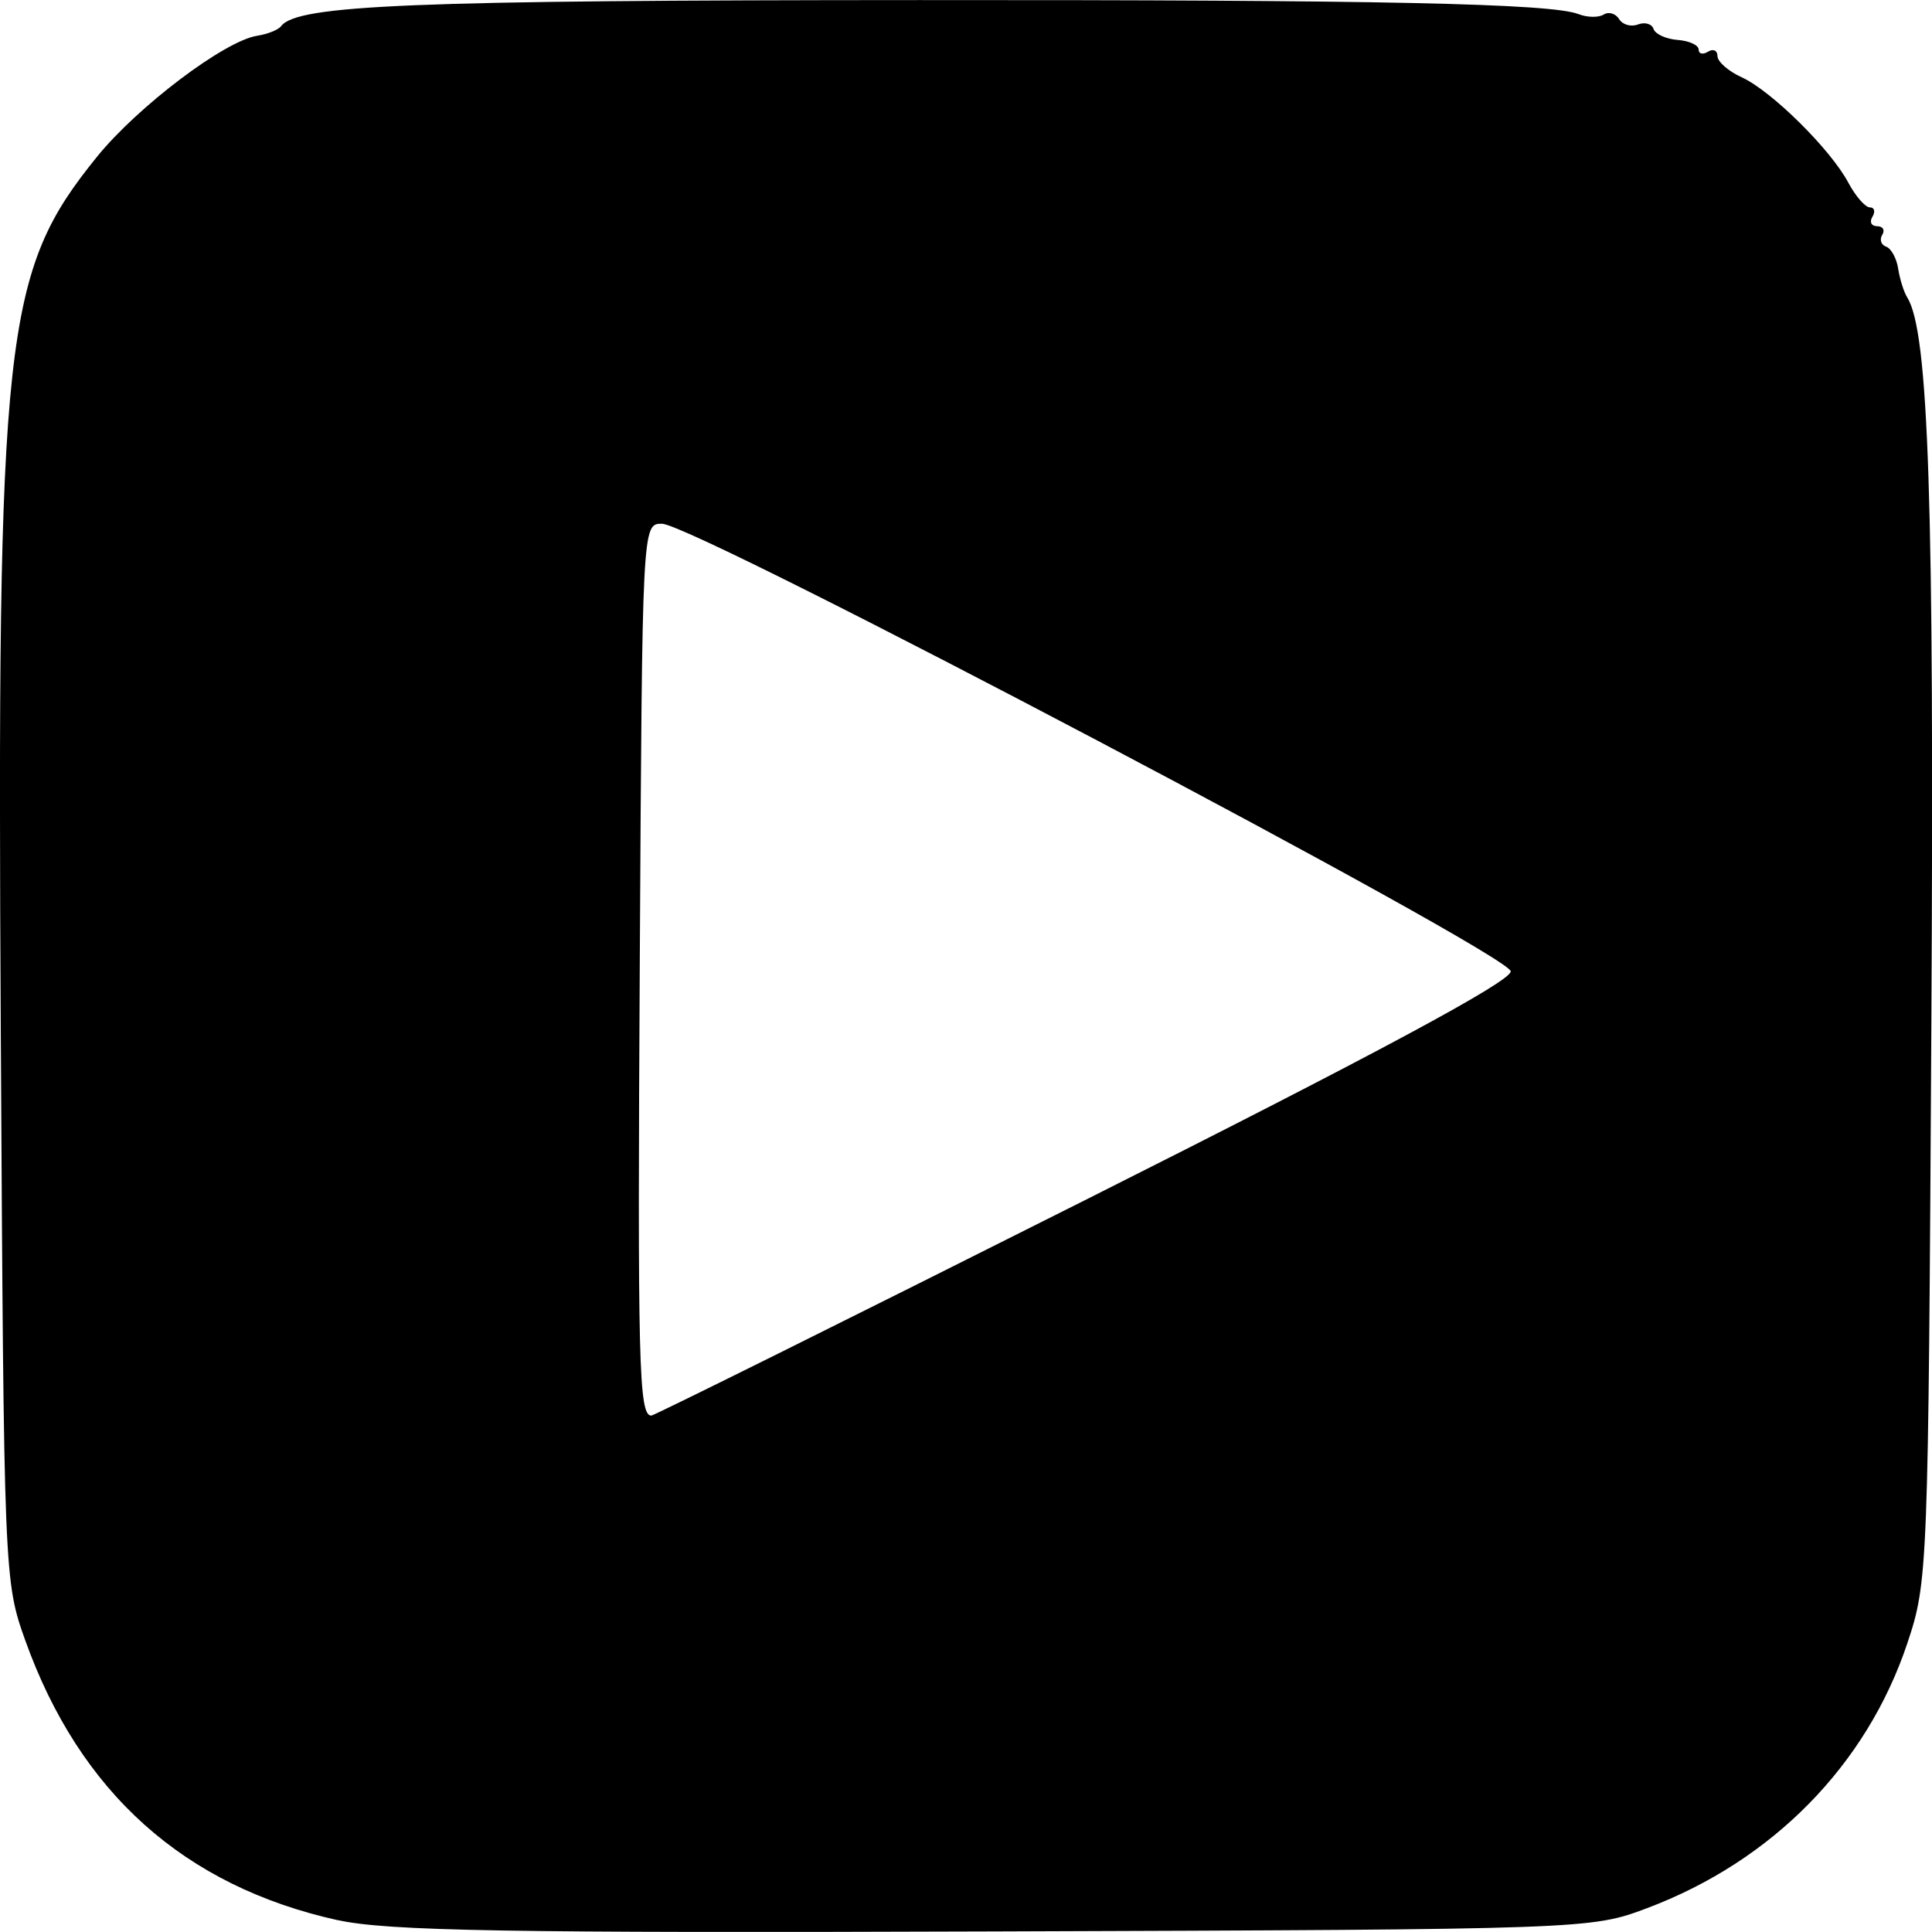 <svg version="1.1" id="svg1" width="24" height="24" viewBox="0 0 24 24" xmlns="http://www.w3.org/2000/svg"
   xmlns:svg="http://www.w3.org/2000/svg">
   <defs id="defs1" />
   <g id="g1">
      <path style="fill:#000000;stroke-width:0.175"
         d="m 4.194,23.853 c -1.906,-0.423 -3.202,-1.583 -3.88,-3.475 -0.263,-0.735 -0.266,-0.807 -0.304,-7.542 -0.049,-8.695 0.034,-9.453 1.192,-10.885 0.508,-0.628 1.589,-1.445 1.994,-1.507 0.128,-0.02 0.261,-0.073 0.295,-0.118 0.199,-0.265 1.607,-0.323 7.928,-0.325 C 17.156,-0.002 19.267,0.043 19.608,0.175 c 0.109,0.043 0.25,0.045 0.313,0.006 0.063,-0.039 0.149,-0.014 0.192,0.056 0.043,0.07 0.148,0.1 0.234,0.067 0.086,-0.033 0.173,-0.008 0.194,0.056 0.021,0.064 0.156,0.125 0.299,0.136 0.143,0.011 0.261,0.064 0.261,0.119 0,0.055 0.052,0.067 0.117,0.027 0.064,-0.04 0.117,-0.015 0.117,0.054 0,0.07 0.135,0.189 0.301,0.264 0.37,0.169 1.105,0.896 1.325,1.31 0.09,0.168 0.21,0.306 0.267,0.306 0.057,0 0.071,0.053 0.032,0.117 -0.04,0.064 -0.013,0.117 0.058,0.117 0.072,0 0.101,0.048 0.064,0.107 -0.036,0.059 -0.015,0.125 0.048,0.147 0.063,0.022 0.13,0.145 0.15,0.274 0.02,0.129 0.07,0.29 0.113,0.358 0.266,0.428 0.336,2.523 0.299,9.022 -0.038,6.799 -0.043,6.931 -0.299,7.697 -0.506,1.512 -1.676,2.703 -3.233,3.289 -0.696,0.262 -0.744,0.264 -8.107,0.289 -6.042,0.021 -7.545,-0.005 -8.158,-0.141 z m 9.266,-8.935 c 3.631,-1.824 5.307,-2.725 5.307,-2.851 0,-0.213 -10.142,-5.561 -10.545,-5.561 -0.244,0 -0.244,0.009 -0.274,5.393 -0.029,5.06 -0.013,5.686 0.143,5.686 0.034,0 2.45,-1.2 5.369,-2.667 z"
         id="path1" />
   </g>
</svg>